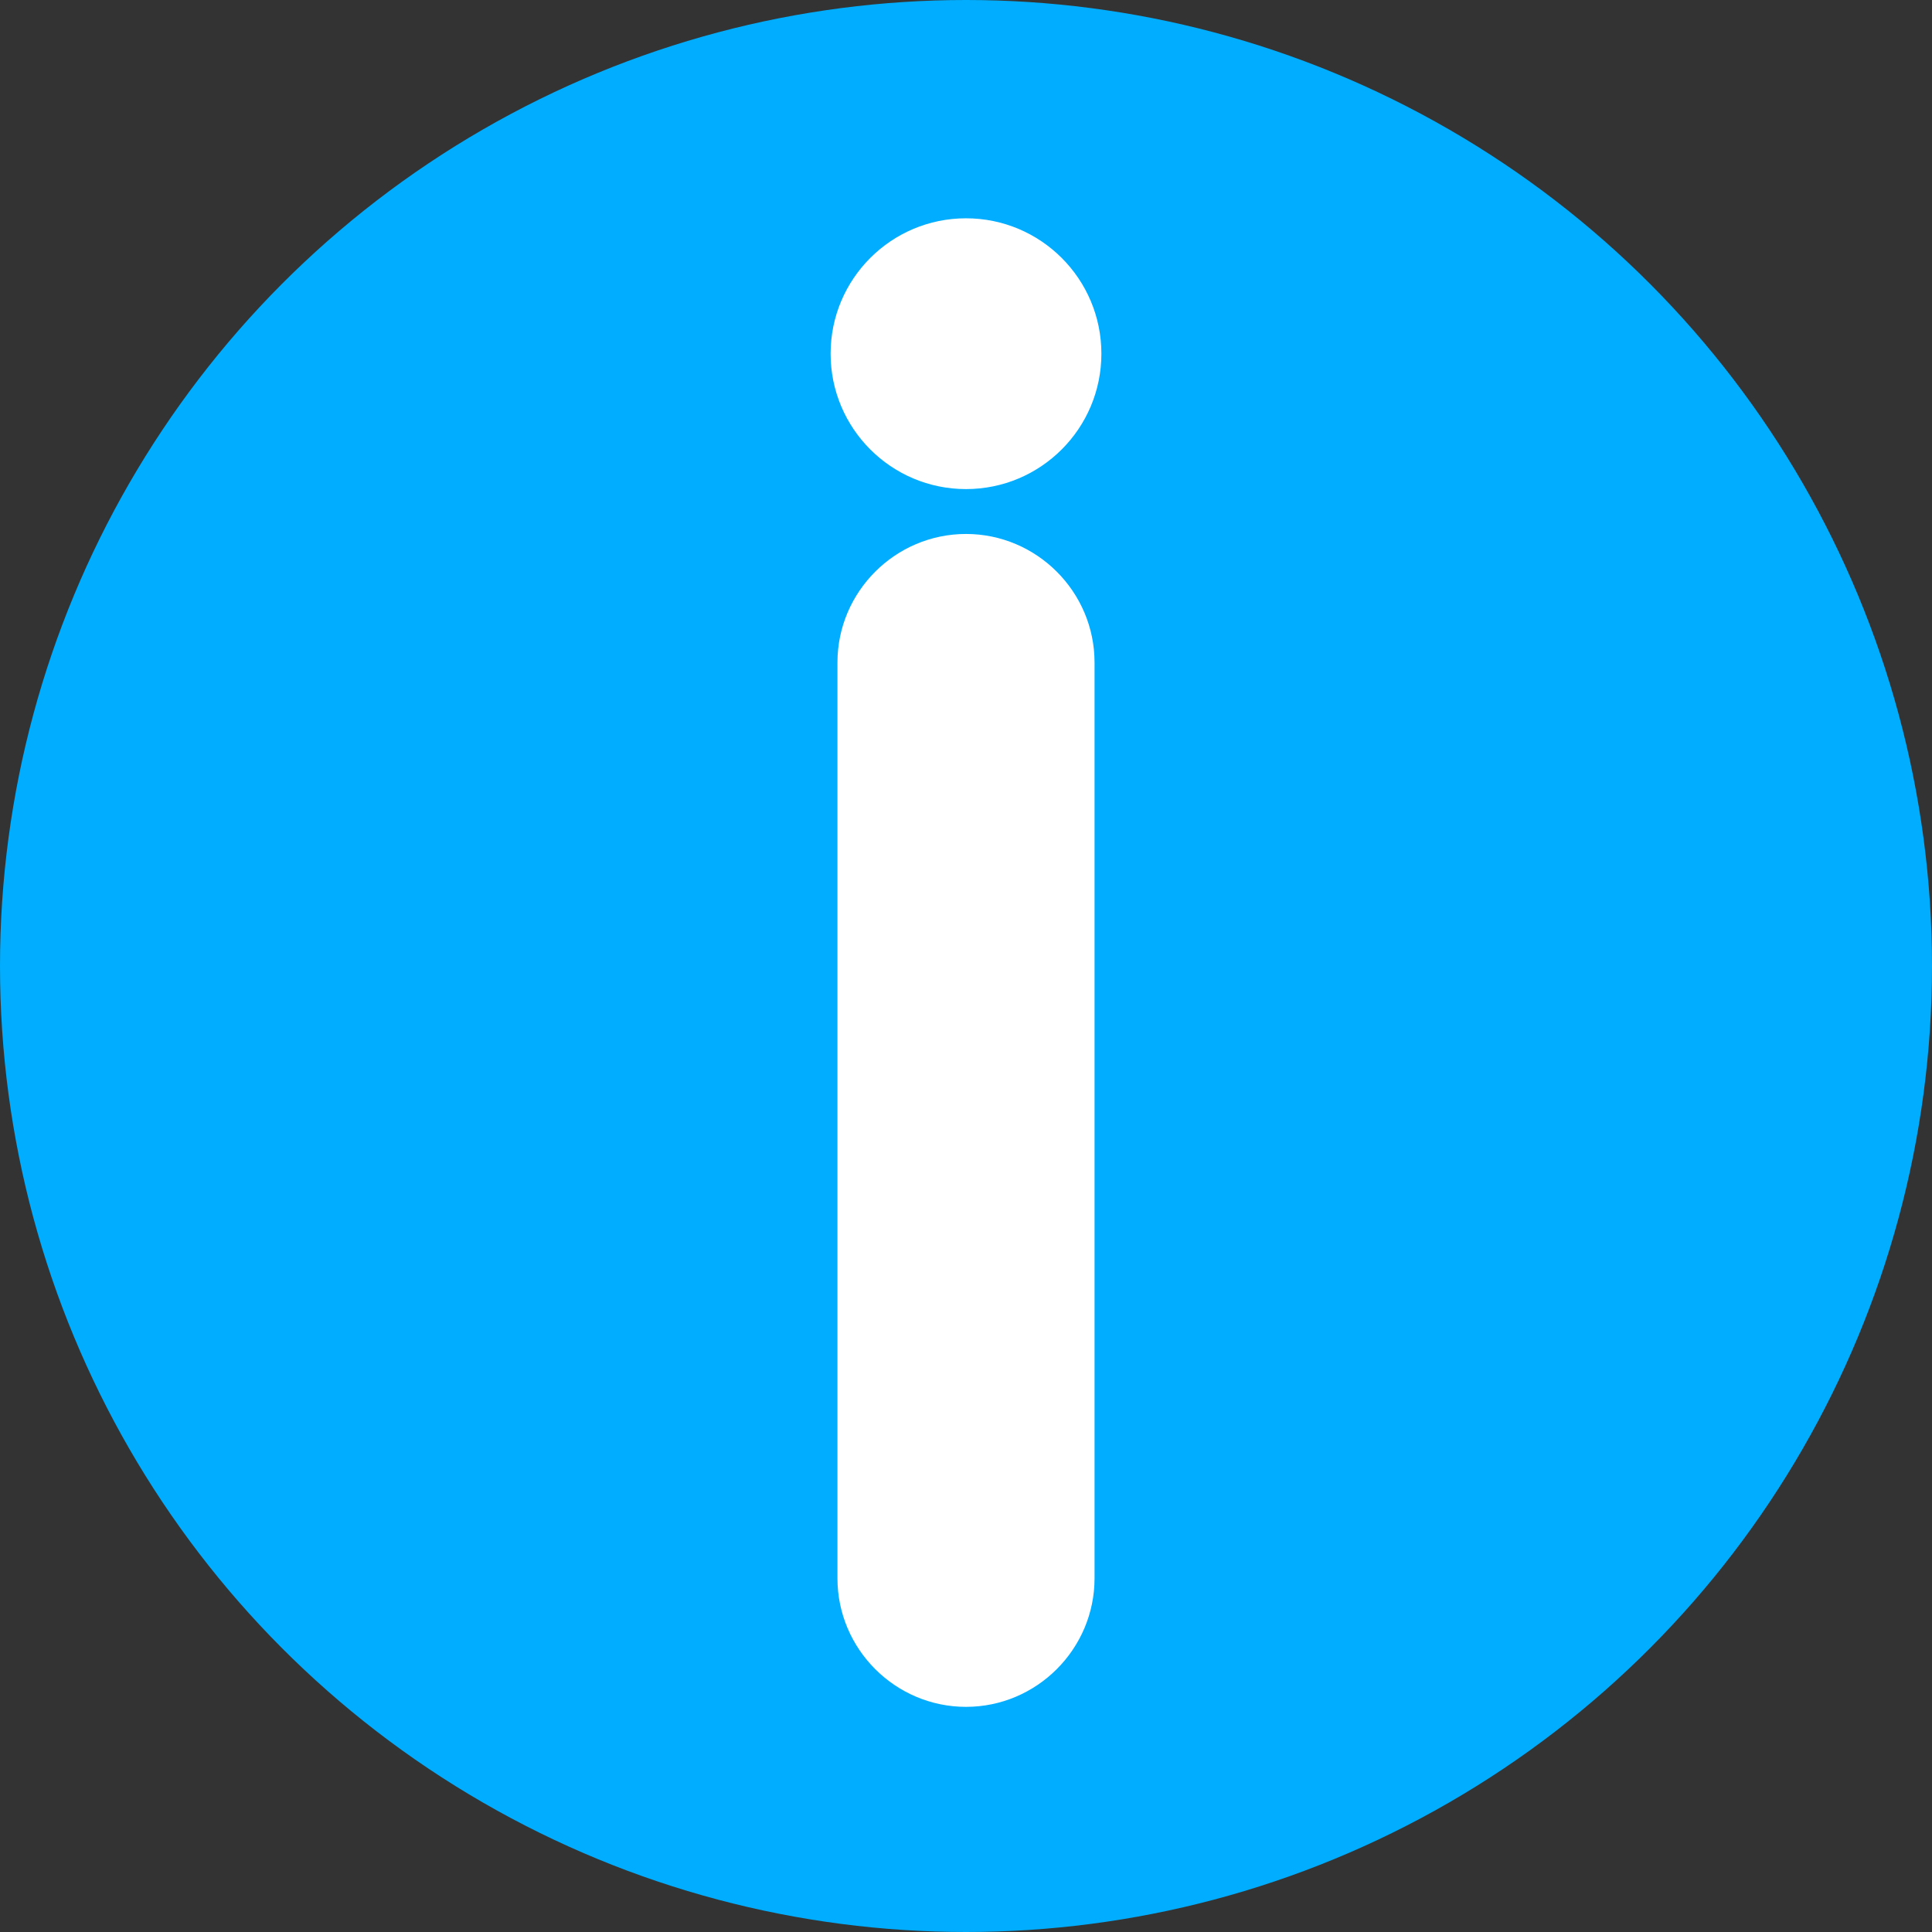 <svg clip-rule="evenodd" fill-rule="evenodd" height="512" image-rendering="optimizeQuality" shape-rendering="geometricPrecision" text-rendering="geometricPrecision" viewBox="0 0 2.54 2.54" width="512" xmlns="http://www.w3.org/2000/svg"><rect x="0" y="0" width="2.54" height="2.54" fill="#333333" stroke="none"/><g id="图层_x0020_1"><circle cx="1.27" cy="1.27" fill="#00adfe" r="1.27"/><g fill="#fff"><path d="m1.101.96v1.026.089c0 .093.076.169.169.169.093 0 .169-.076.169-.169v-.089-1.026-.089c0-.093-.076-.169-.169-.169-.093 0-.169.076-.169.169z"/><circle cx="1.27" cy=".465" r=".178"/></g></g></svg>